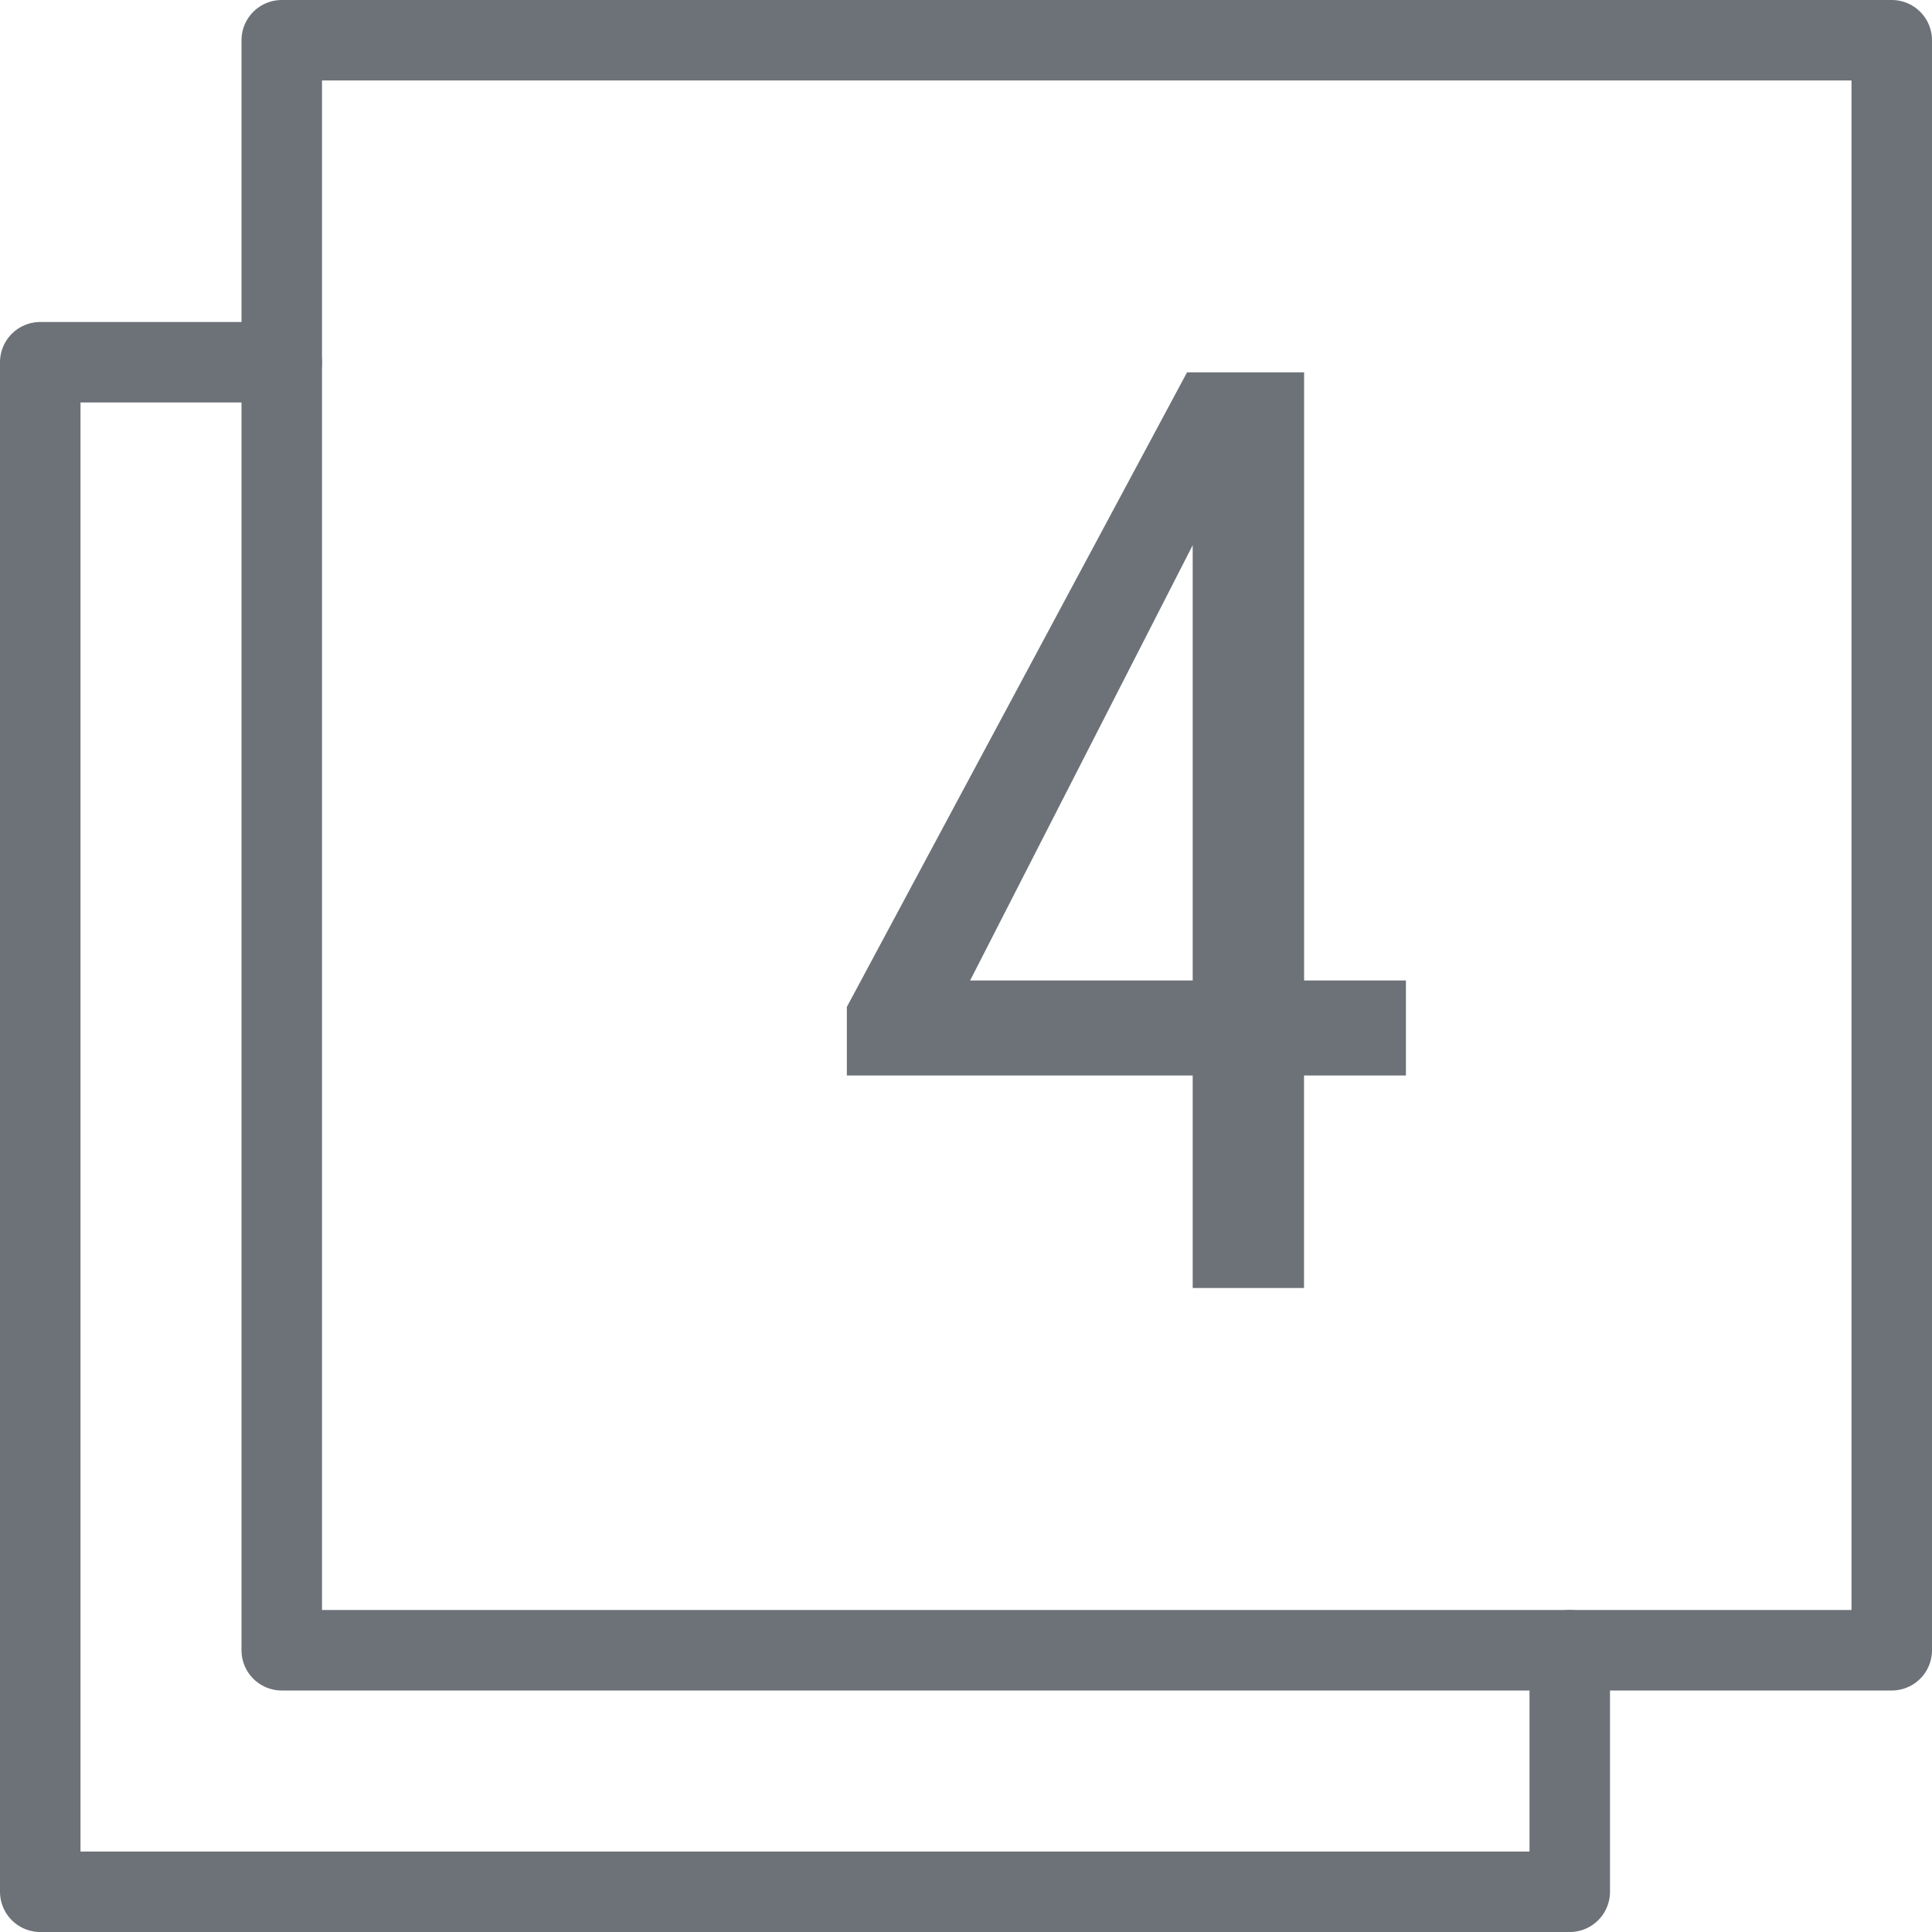 <svg xmlns="http://www.w3.org/2000/svg" width="24" height="24" viewBox="0 0 24 24">
    <g fill="none" fill-rule="evenodd">
        <path stroke="#6D7278" stroke-linecap="round" stroke-linejoin="round" d="M3.5 20.5h20V.5h-20z"/>
        <path stroke="#6D7278" stroke-linecap="round" stroke-linejoin="round" d="M3.5 4.5h-3v19h19v-3"/>
        <path fill="#6D7278" fill-rule="nonzero" d="M16.2 4.625v7.555h1.265v1.18h-1.266V16h-1.383v-2.64H10.52v-.852l4.226-7.883H16.2zm-1.384 2.148l-2.765 5.407h2.765V6.773z"/>
    </g>
</svg>
